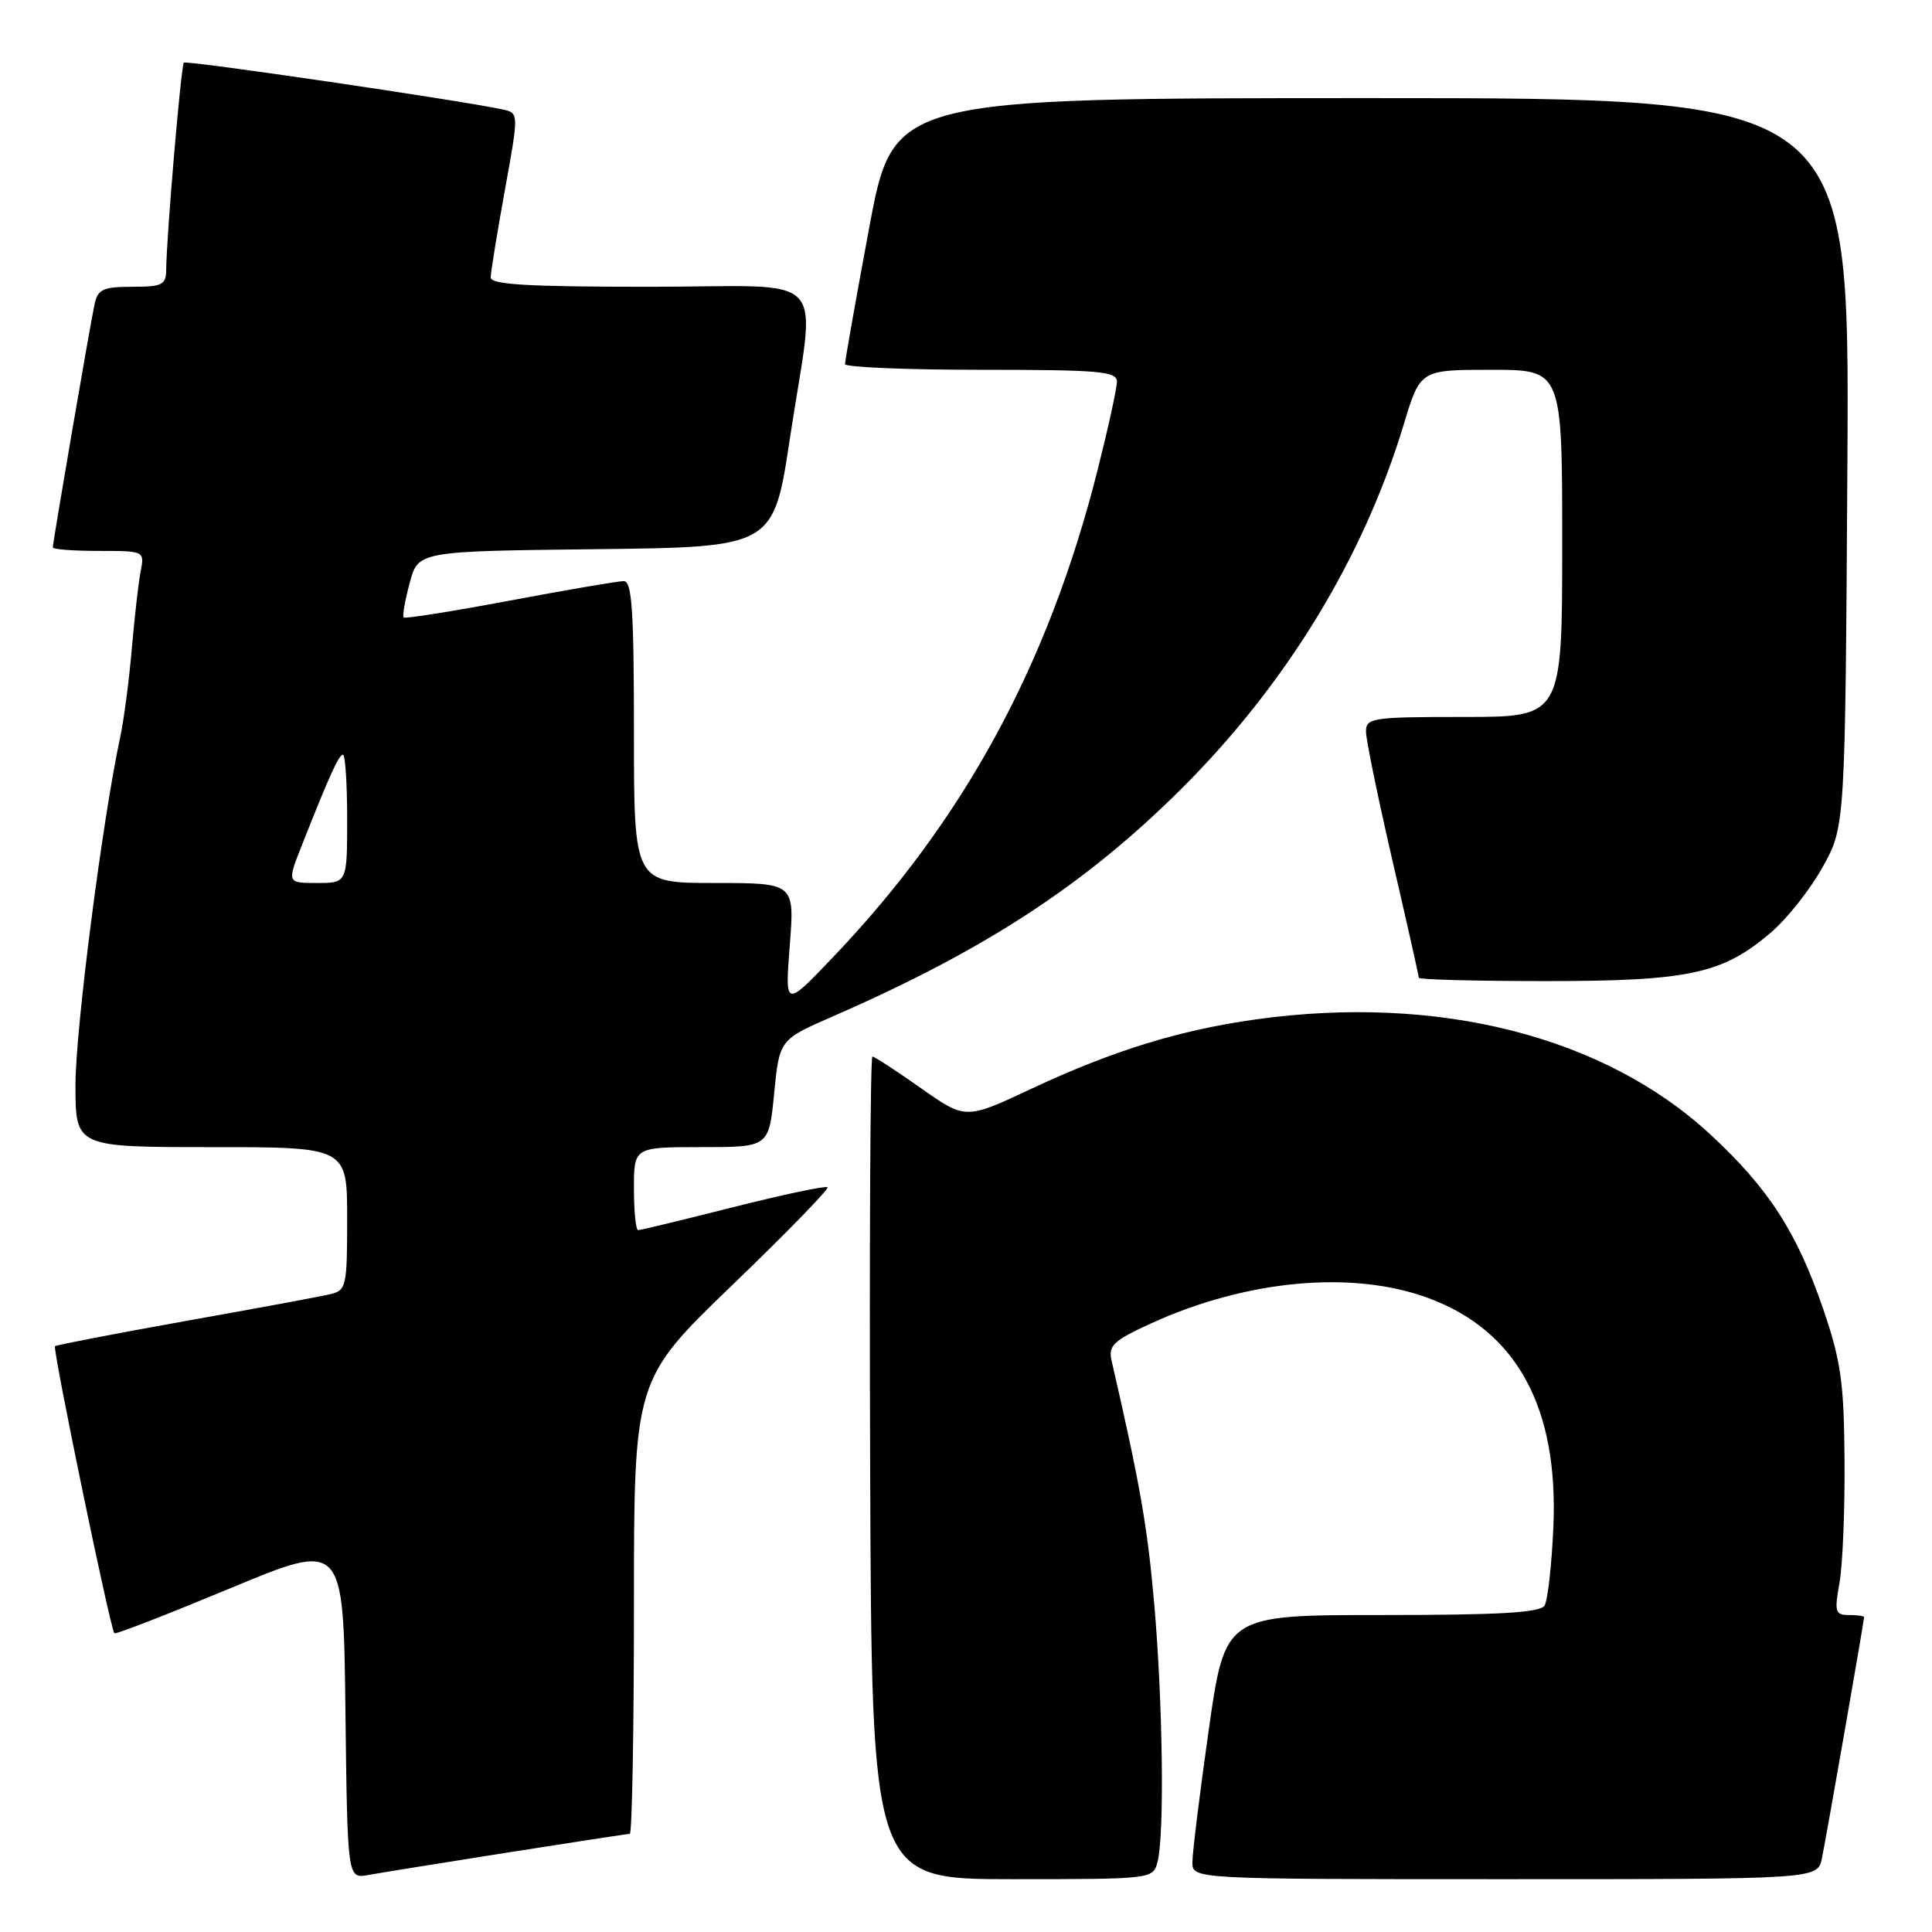<?xml version="1.0" encoding="UTF-8" standalone="no"?>
<!DOCTYPE svg PUBLIC "-//W3C//DTD SVG 1.1//EN" "http://www.w3.org/Graphics/SVG/1.1/DTD/svg11.dtd" >
<svg xmlns="http://www.w3.org/2000/svg" xmlns:xlink="http://www.w3.org/1999/xlink" version="1.1" viewBox="0 0 256 256">
 <g >
 <path fill="currentColor"
d=" M 67.20 245.48 C 75.83 244.12 83.14 243.00 83.45 243.00 C 83.75 243.00 84.00 229.46 84.00 212.92 C 84.00 182.84 84.00 182.84 97.03 170.28 C 104.20 163.38 109.88 157.54 109.65 157.32 C 109.43 157.09 103.81 158.28 97.18 159.95 C 90.55 161.63 84.87 163.00 84.56 163.00 C 84.25 163.00 84.00 160.53 84.00 157.50 C 84.00 152.00 84.00 152.00 92.94 152.00 C 101.88 152.00 101.88 152.00 102.58 144.88 C 103.28 137.76 103.28 137.76 110.39 134.66 C 130.54 125.87 143.78 117.22 156.55 104.51 C 170.43 90.69 180.65 73.94 186.00 56.25 C 188.19 49.00 188.19 49.00 197.60 49.00 C 207.00 49.00 207.00 49.00 207.00 72.00 C 207.00 95.00 207.00 95.00 194.00 95.00 C 181.81 95.00 181.00 95.12 181.00 96.94 C 181.00 98.00 182.58 105.68 184.50 114.00 C 186.43 122.32 188.00 129.32 188.00 129.56 C 188.00 129.80 195.57 130.00 204.82 130.00 C 223.84 130.00 228.25 129.05 234.67 123.55 C 236.81 121.72 239.90 117.81 241.53 114.86 C 244.50 109.50 244.50 109.50 244.79 61.25 C 245.07 13.00 245.07 13.00 181.72 13.00 C 118.37 13.00 118.37 13.00 115.16 30.25 C 113.39 39.74 111.96 47.84 111.97 48.25 C 111.99 48.66 120.10 49.00 130.00 49.00 C 145.68 49.00 148.00 49.20 148.00 50.57 C 148.00 51.43 146.84 56.72 145.43 62.32 C 138.89 88.16 127.72 108.70 110.25 126.97 C 104.01 133.50 104.01 133.50 104.65 125.25 C 105.29 117.00 105.29 117.00 94.64 117.00 C 84.00 117.00 84.00 117.00 84.00 97.00 C 84.00 80.91 83.74 77.00 82.65 77.00 C 81.91 77.00 75.12 78.16 67.57 79.58 C 60.01 81.00 53.67 82.00 53.49 81.82 C 53.30 81.63 53.66 79.58 54.28 77.26 C 55.40 73.04 55.40 73.04 78.95 72.77 C 102.50 72.50 102.50 72.50 104.68 58.00 C 108.09 35.40 110.51 38.00 86.00 38.00 C 69.86 38.00 65.00 37.71 65.02 36.75 C 65.03 36.06 65.87 30.88 66.89 25.24 C 68.75 14.98 68.75 14.98 66.63 14.51 C 61.13 13.31 24.71 7.96 24.36 8.30 C 23.99 8.68 22.07 31.17 22.02 35.75 C 22.00 37.75 21.49 38.00 17.52 38.00 C 13.69 38.00 12.97 38.33 12.54 40.25 C 11.99 42.75 7.00 71.82 7.00 72.54 C 7.00 72.79 9.74 73.00 13.08 73.00 C 19.16 73.00 19.16 73.00 18.63 75.75 C 18.34 77.26 17.82 81.88 17.46 86.00 C 17.11 90.12 16.42 95.35 15.94 97.61 C 13.58 108.57 10.00 136.41 10.00 143.75 C 10.00 152.00 10.00 152.00 28.00 152.00 C 46.00 152.00 46.00 152.00 46.00 161.48 C 46.00 170.49 45.89 170.99 43.75 171.49 C 42.51 171.79 33.87 173.39 24.54 175.05 C 15.21 176.72 7.45 178.22 7.29 178.38 C 6.94 178.73 14.65 216.02 15.16 216.42 C 15.35 216.58 22.25 213.89 30.50 210.46 C 45.50 204.21 45.50 204.21 45.77 226.58 C 46.04 248.94 46.04 248.94 48.77 248.45 C 50.27 248.18 58.56 246.84 67.20 245.48 Z  M 153.37 246.75 C 154.31 243.25 154.09 225.73 152.94 212.50 C 152.04 202.27 151.07 196.69 147.28 180.25 C 146.84 178.31 147.56 177.63 152.47 175.38 C 165.21 169.55 179.31 168.27 189.37 172.04 C 201.01 176.39 206.52 186.54 205.83 202.35 C 205.61 207.38 205.08 212.06 204.66 212.75 C 204.08 213.69 198.65 214.00 183.11 214.00 C 162.33 214.00 162.33 214.00 160.16 229.25 C 158.97 237.64 158.00 245.51 158.00 246.75 C 158.00 249.00 158.00 249.00 199.42 249.00 C 240.84 249.00 240.84 249.00 241.41 246.25 C 241.98 243.51 247.00 214.80 247.00 214.28 C 247.00 214.12 246.09 214.00 244.99 214.00 C 243.17 214.00 243.05 213.59 243.74 209.75 C 244.16 207.41 244.46 200.10 244.41 193.50 C 244.34 183.19 243.94 180.37 241.60 173.50 C 238.11 163.29 234.36 157.48 226.66 150.35 C 212.58 137.30 190.57 131.72 166.45 135.07 C 156.32 136.48 147.46 139.21 136.72 144.24 C 127.95 148.36 127.95 148.36 122.02 144.18 C 118.76 141.88 115.87 140.00 115.60 140.00 C 115.32 140.00 115.19 164.52 115.30 194.50 C 115.50 249.00 115.50 249.00 134.13 249.00 C 152.61 249.00 152.77 248.98 153.37 246.75 Z  M 39.98 112.05 C 43.63 102.80 44.90 100.00 45.45 100.00 C 45.75 100.00 46.00 103.83 46.00 108.50 C 46.00 117.00 46.00 117.00 42.01 117.00 C 38.03 117.00 38.03 117.00 39.98 112.05 Z "/>
</g>
</svg>